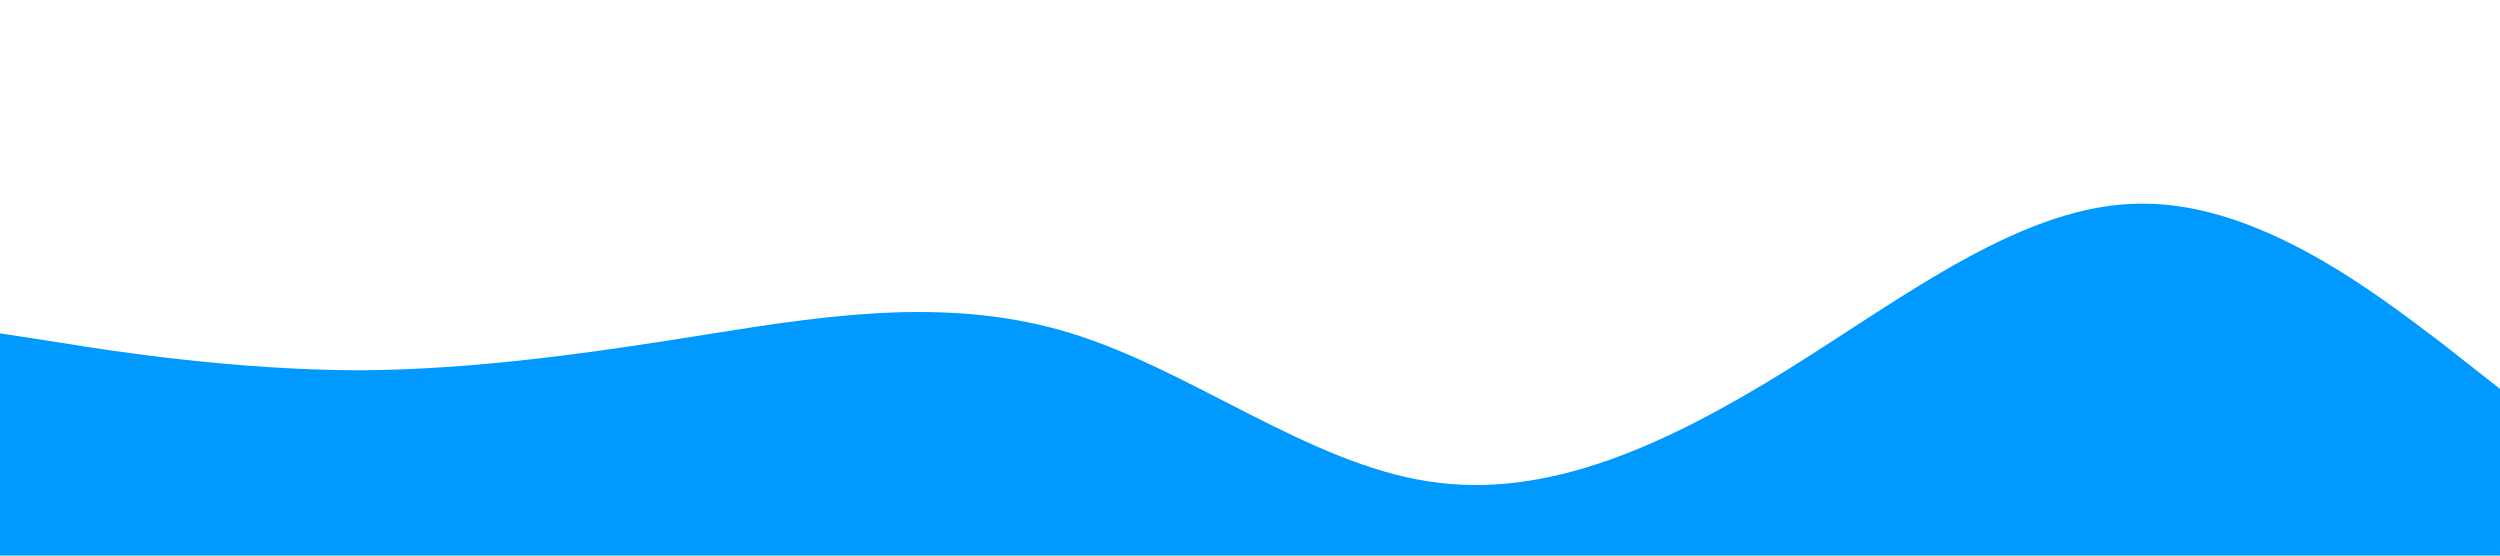 <?xml version="1.0" standalone="no"?><svg xmlns="http://www.w3.org/2000/svg" viewBox="0 0 1440 320"><path fill="#0099ff" fill-opacity="1" d="M0,192L34.3,197.3C68.6,203,137,213,206,213.3C274.3,213,343,203,411,192C480,181,549,171,617,192C685.7,213,754,267,823,277.3C891.4,288,960,256,1029,213.3C1097.1,171,1166,117,1234,117.3C1302.9,117,1371,171,1406,197.3L1440,224L1440,320L1405.7,320C1371.4,320,1303,320,1234,320C1165.7,320,1097,320,1029,320C960,320,891,320,823,320C754.3,320,686,320,617,320C548.6,320,480,320,411,320C342.9,320,274,320,206,320C137.1,320,69,320,34,320L0,320Z"></path></svg>